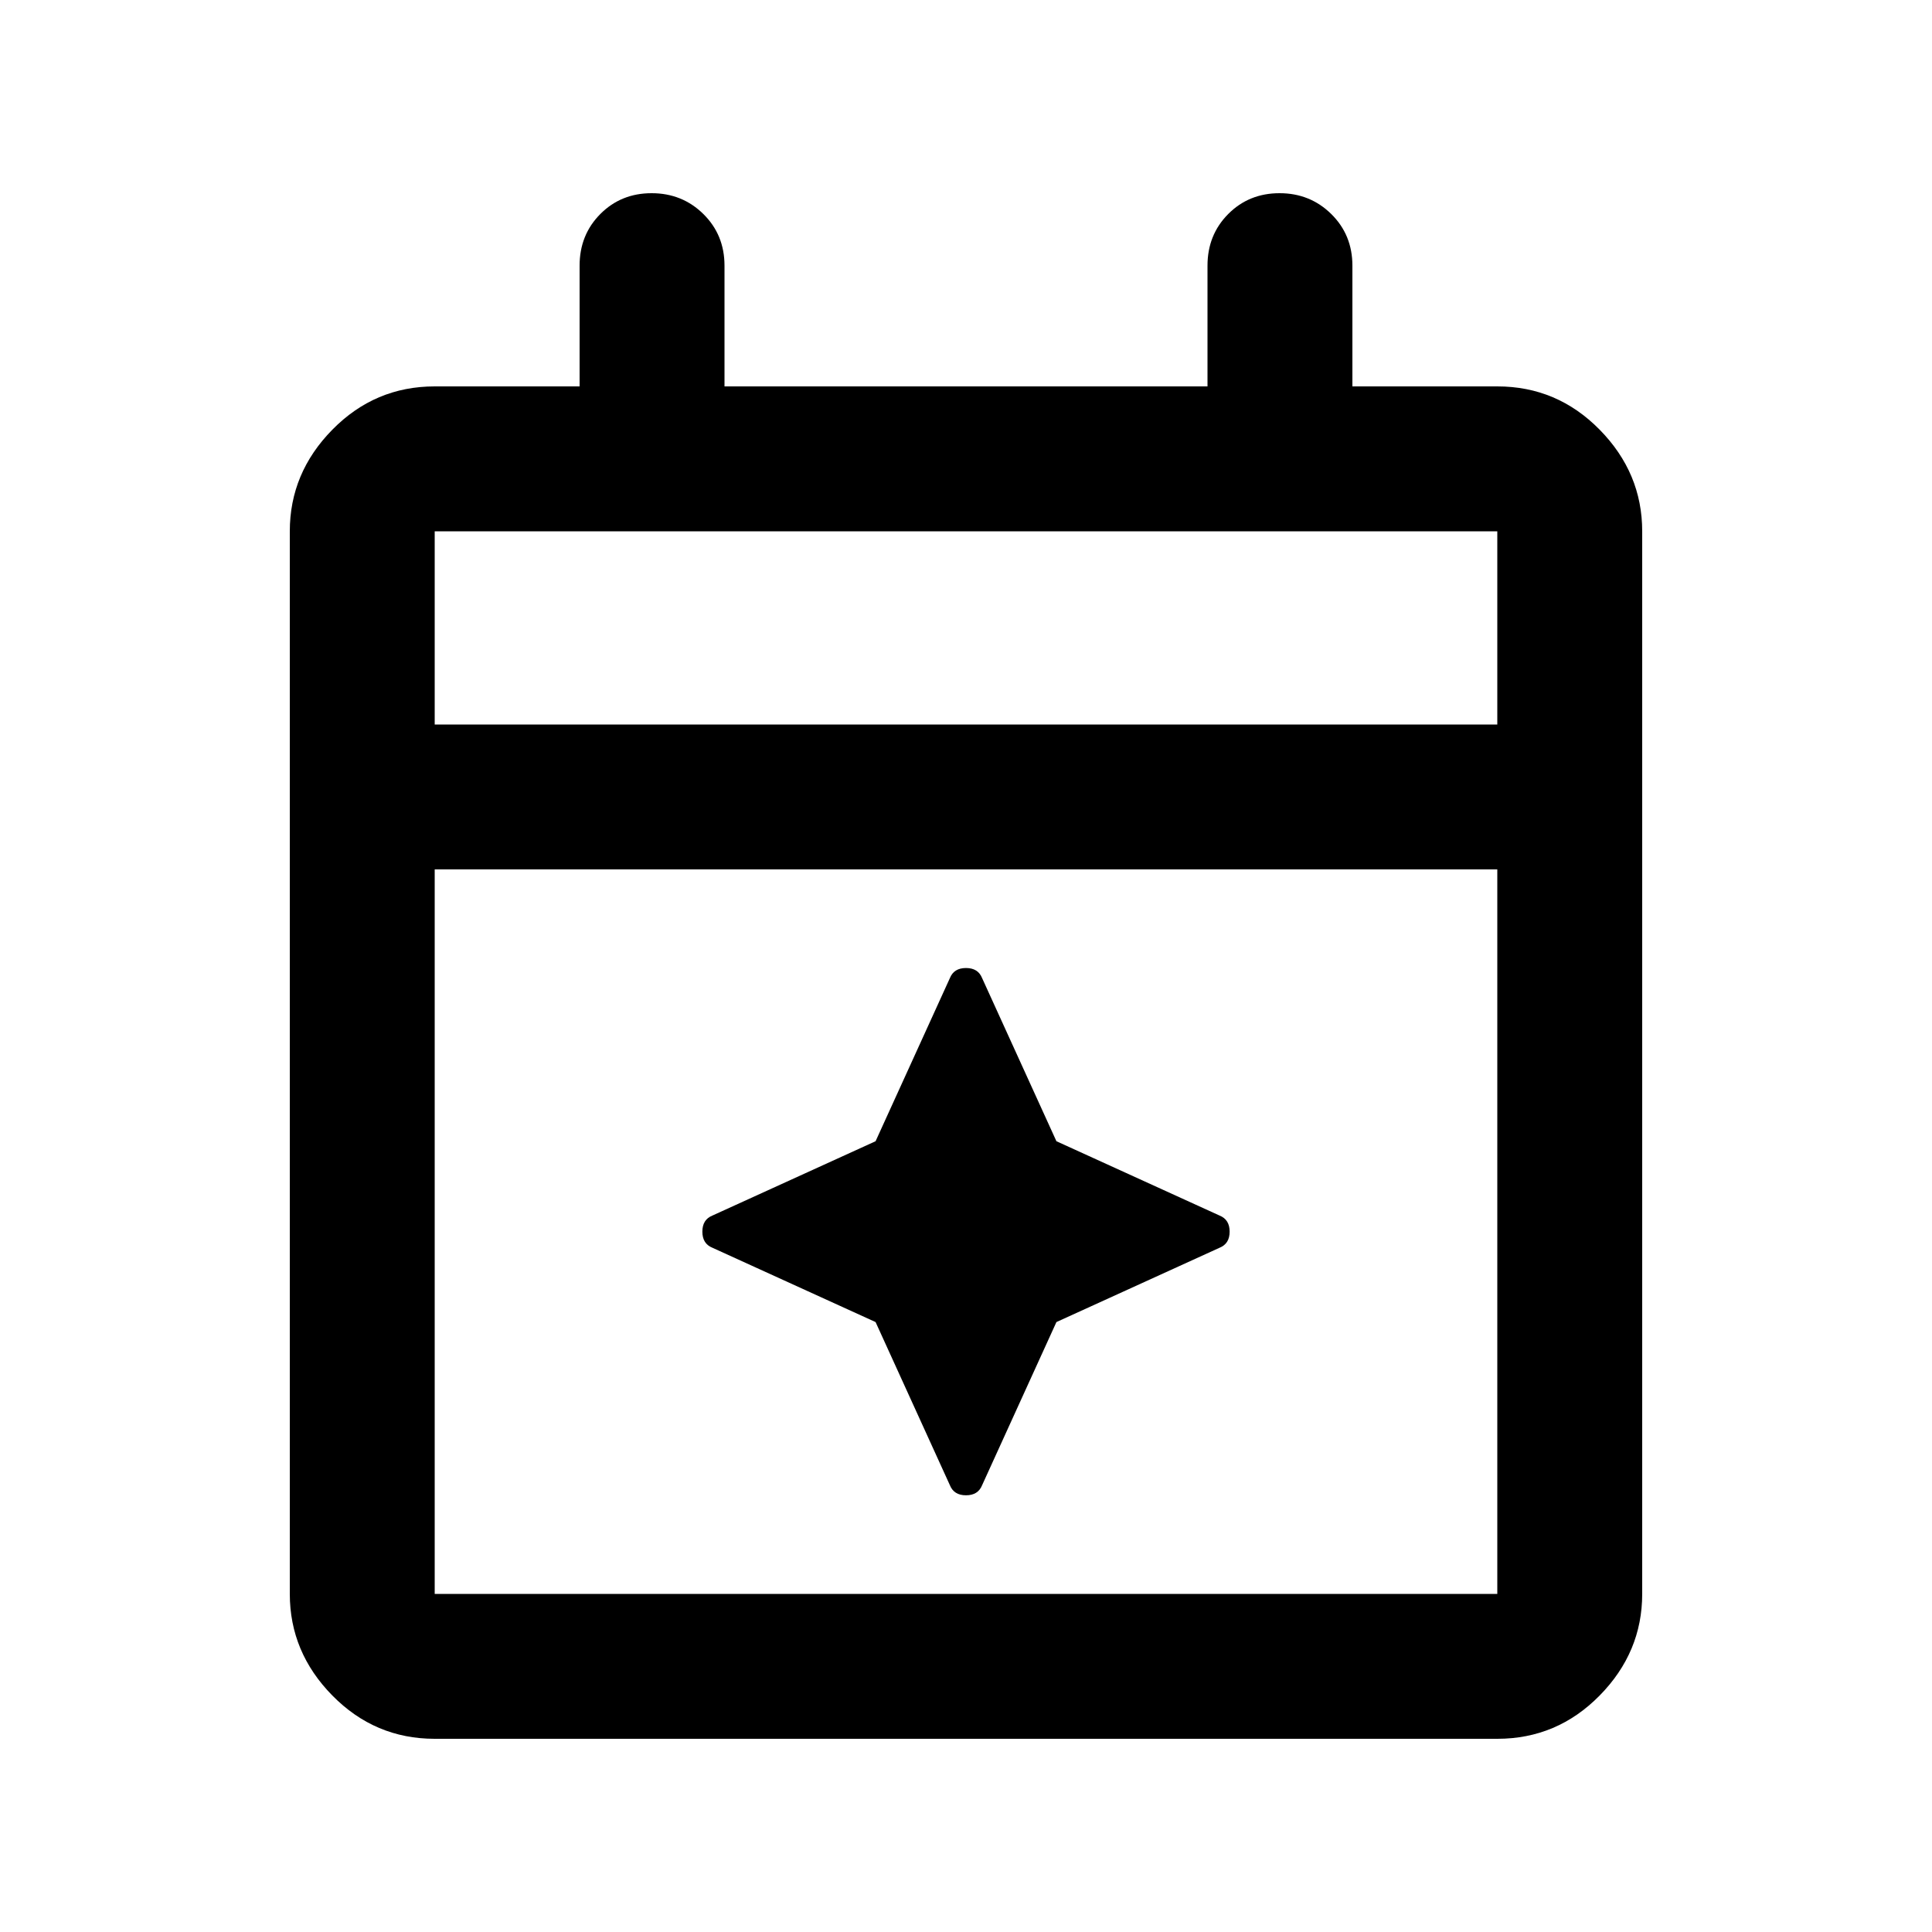 <svg xmlns="http://www.w3.org/2000/svg" height="20" viewBox="0 -960 960 960" width="20"><path d="M435.07-303.07 354-340q-5-2-5-8t5-8l81.07-36.93L472-474q2-5 8-5t8 5l36.93 81.07L606-356q5 2 5 8t-5 8l-81.07 36.93L488-222q-2 5-8 5t-8-5l-36.93-81.07ZM216-96q-29.7 0-50.85-21.5Q144-139 144-168v-528q0-29 21.15-50.5T216-768h72v-60q0-15.3 10.29-25.65Q308.58-864 323.79-864t25.71 10.35Q360-843.3 360-828v60h240v-60q0-15.3 10.29-25.65Q620.58-864 635.79-864t25.71 10.35Q672-843.3 672-828v60h72q29.7 0 50.85 21.5Q816-725 816-696v528q0 29-21.15 50.5T744-96H216Zm0-72h528v-360H216v360Zm0-432h528v-96H216v96Zm0 0v-96 96Z"/></svg>